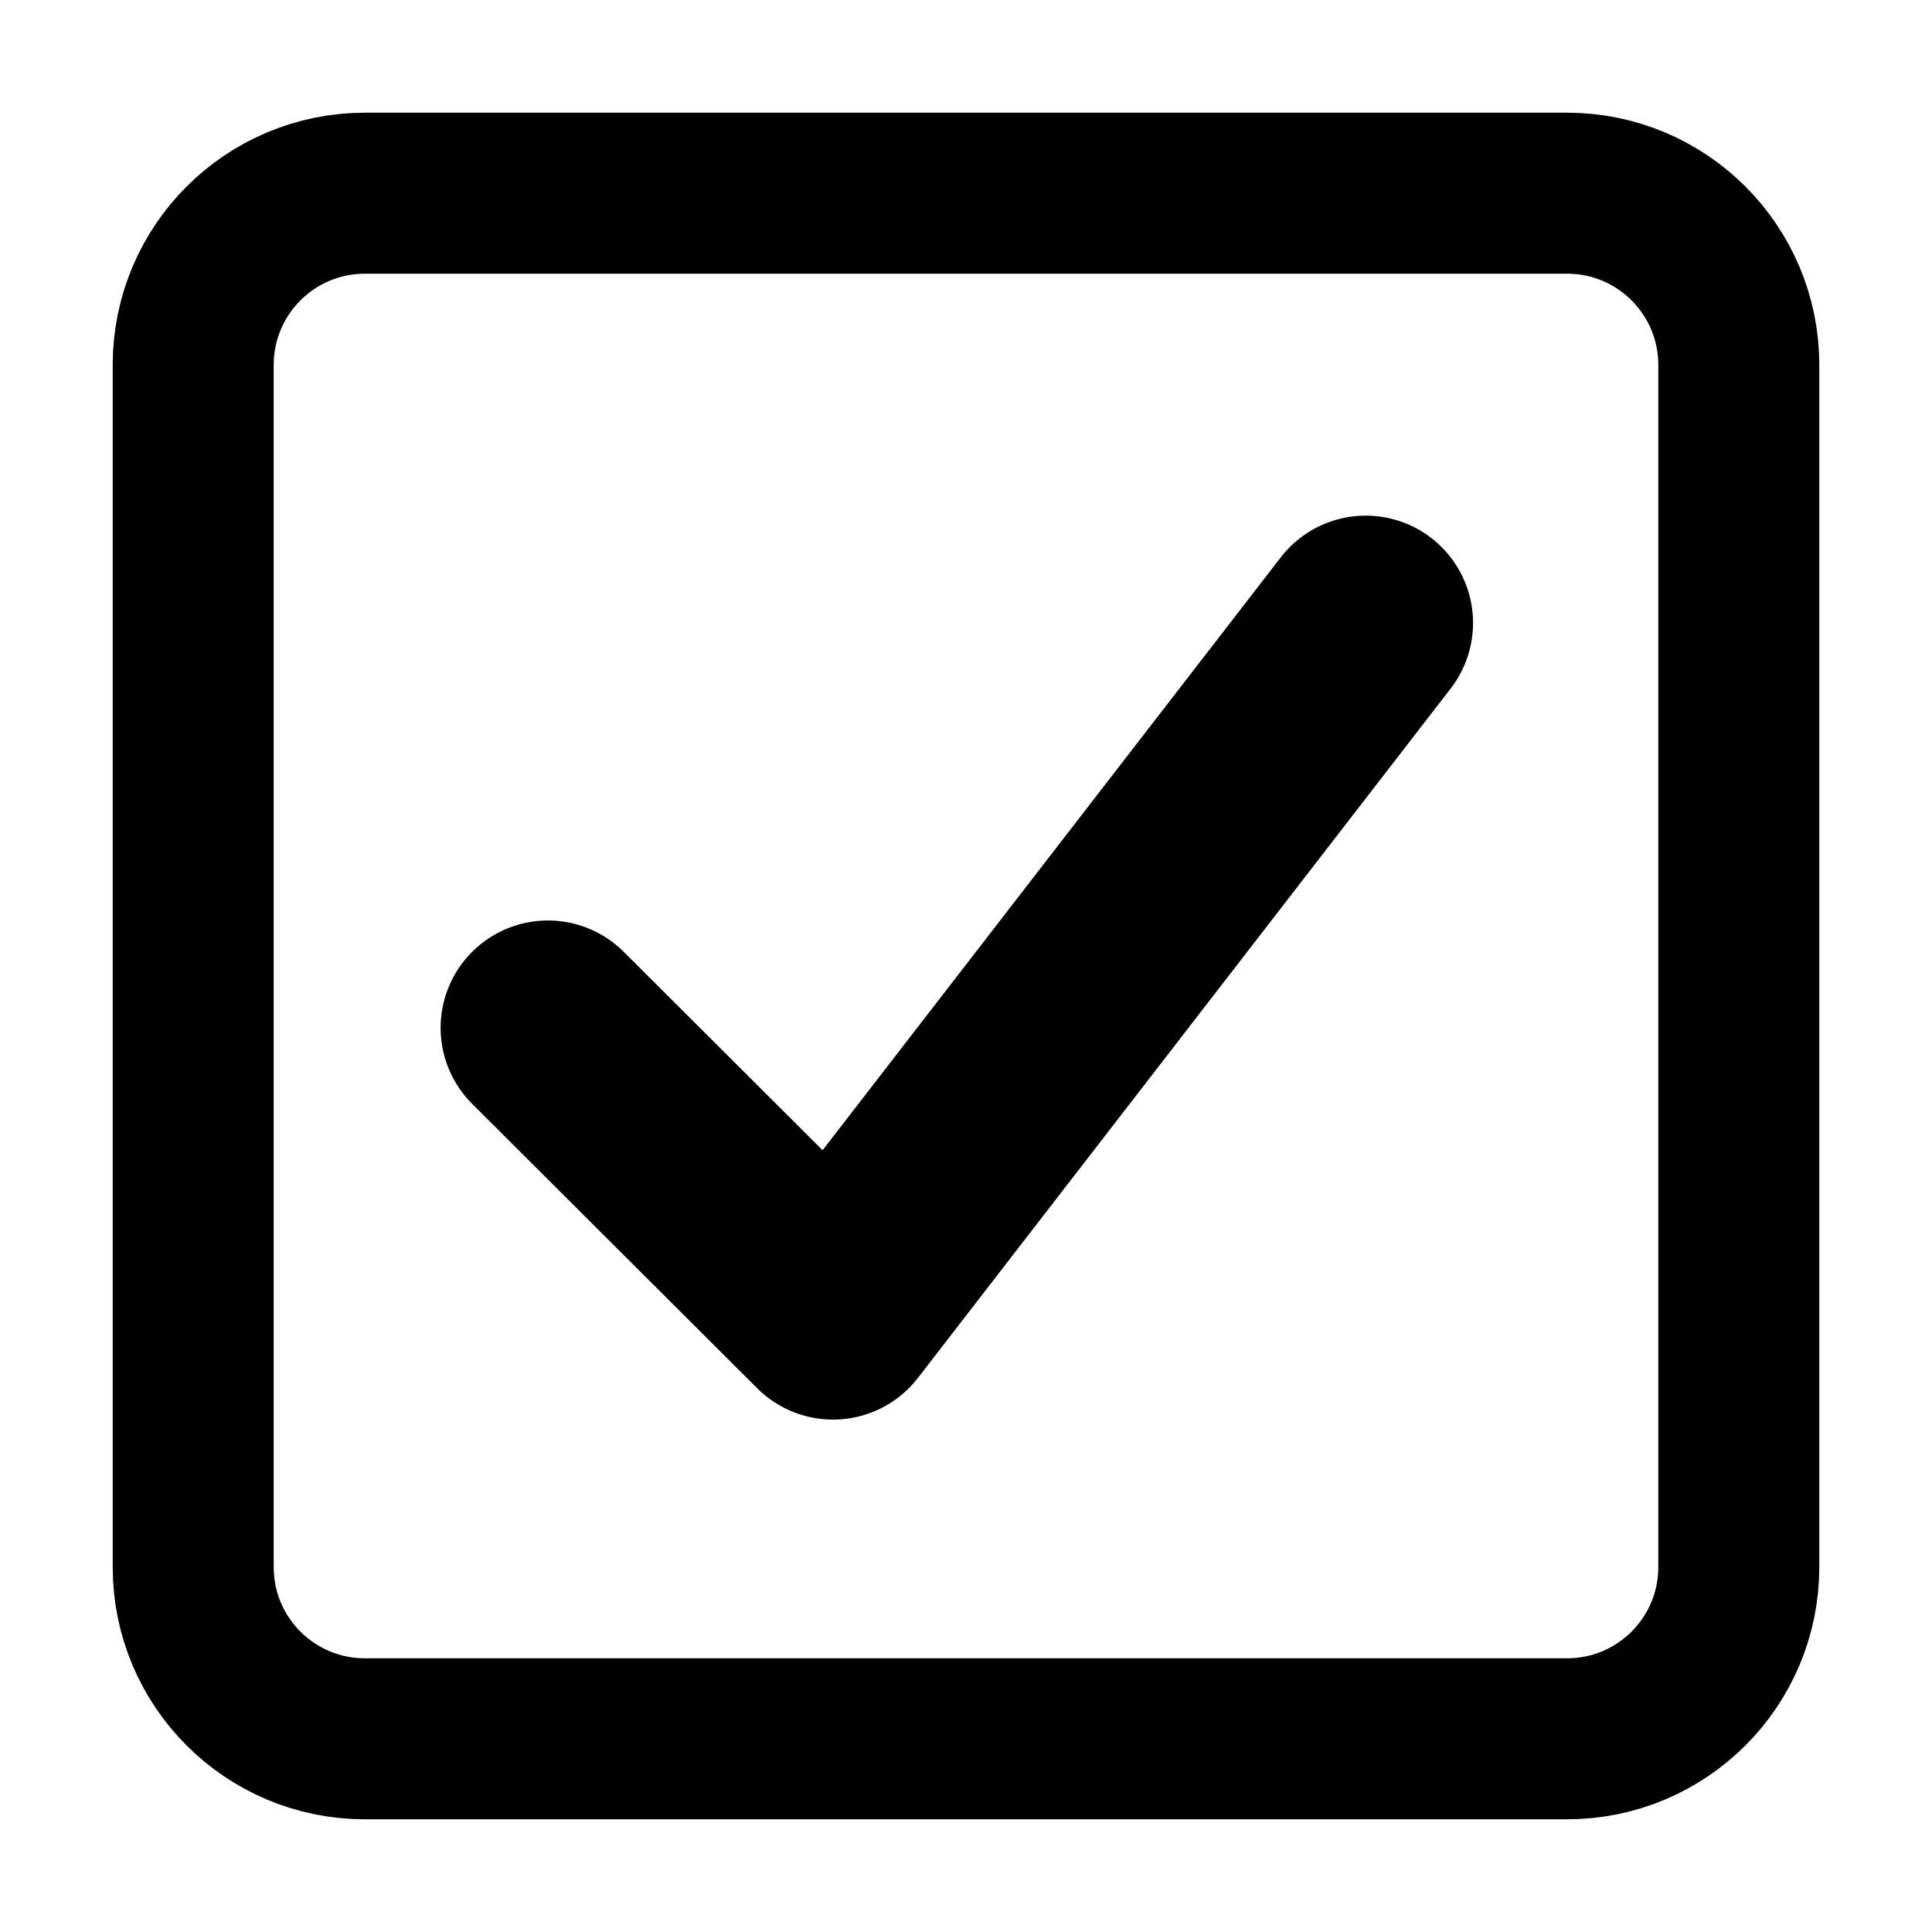 <?xml version="1.0" encoding="UTF-8" standalone="no"?>
<svg
   xmlns:dc="http://purl.org/dc/elements/1.1/"
   xmlns:cc="http://creativecommons.org/ns#"
   xmlns:rdf="http://www.w3.org/1999/02/22-rdf-syntax-ns#"
   xmlns:svg="http://www.w3.org/2000/svg"
   xmlns="http://www.w3.org/2000/svg"
   xmlns:sodipodi="http://sodipodi.sourceforge.net/DTD/sodipodi-0.dtd"
   xmlns:inkscape="http://www.inkscape.org/namespaces/inkscape"
   width="18"
   height="18"
   viewBox="0 0 18 18"
   version="1.1"
   id="svg843"
   sodipodi:docname="checked.svg"
   inkscape:version="1.0 (4035a4f, 2020-05-01)">
  <defs
     id="defs847" />
  <sodipodi:namedview
     inkscape:document-rotation="0"
     pagecolor="#ffffff"
     bordercolor="#666666"
     borderopacity="1"
     objecttolerance="10"
     gridtolerance="10"
     guidetolerance="10"
     inkscape:pageopacity="0"
     inkscape:pageshadow="2"
     inkscape:window-width="2141"
     inkscape:window-height="1117"
     id="namedview845"
     showgrid="false"
     inkscape:zoom="34.333333"
     inkscape:cx="9"
     inkscape:cy="9"
     inkscape:window-x="634"
     inkscape:window-y="255"
     inkscape:window-maximized="0"
     inkscape:current-layer="g841" />
  <g
     fill="none"
     fill-rule="evenodd"
     id="g841">
    <g
       fill="#4B96E6"
       id="g839"
       style="fill:none;stroke:#000000;stroke-width:1.875;stroke-miterlimit:4;stroke-dasharray:none"
       transform="matrix(0.8,0,0,0.8,1.8,1.8)">
      <g
         id="g837"
         style="fill:none;stroke:#000000;stroke-width:1.875;stroke-miterlimit:4;stroke-dasharray:none">
        <g
           id="g835"
           style="fill:none;stroke:#000000;stroke-width:1.875;stroke-miterlimit:4;stroke-dasharray:none">
          <path
             d="m 16,0 c 1.105,0 2,0.895 2,2 v 14 c 0,1.105 -0.895,2 -2,2 H 2 C 0.895,18 0,17.105 0,16 V 2 C 0,0.895 0.895,0 2,0 Z"
             id="path833"
             style="fill:none;stroke:#000000;stroke-width:1.875;stroke-miterlimit:4;stroke-dasharray:none"
             sodipodi:nodetypes="sssssssss" />
        </g>
      </g>
    </g>
    <path
       sodipodi:nodetypes="ccc"
       style="fill:none;stroke:#000000;stroke-width:2;stroke-linecap:round;stroke-linejoin:round;stroke-miterlimit:4;stroke-dasharray:none;stroke-opacity:1"
       d="M 5.105,9.576 7.761,12.226 12.724,5.804"
       id="path1412" />
  </g>
</svg>
